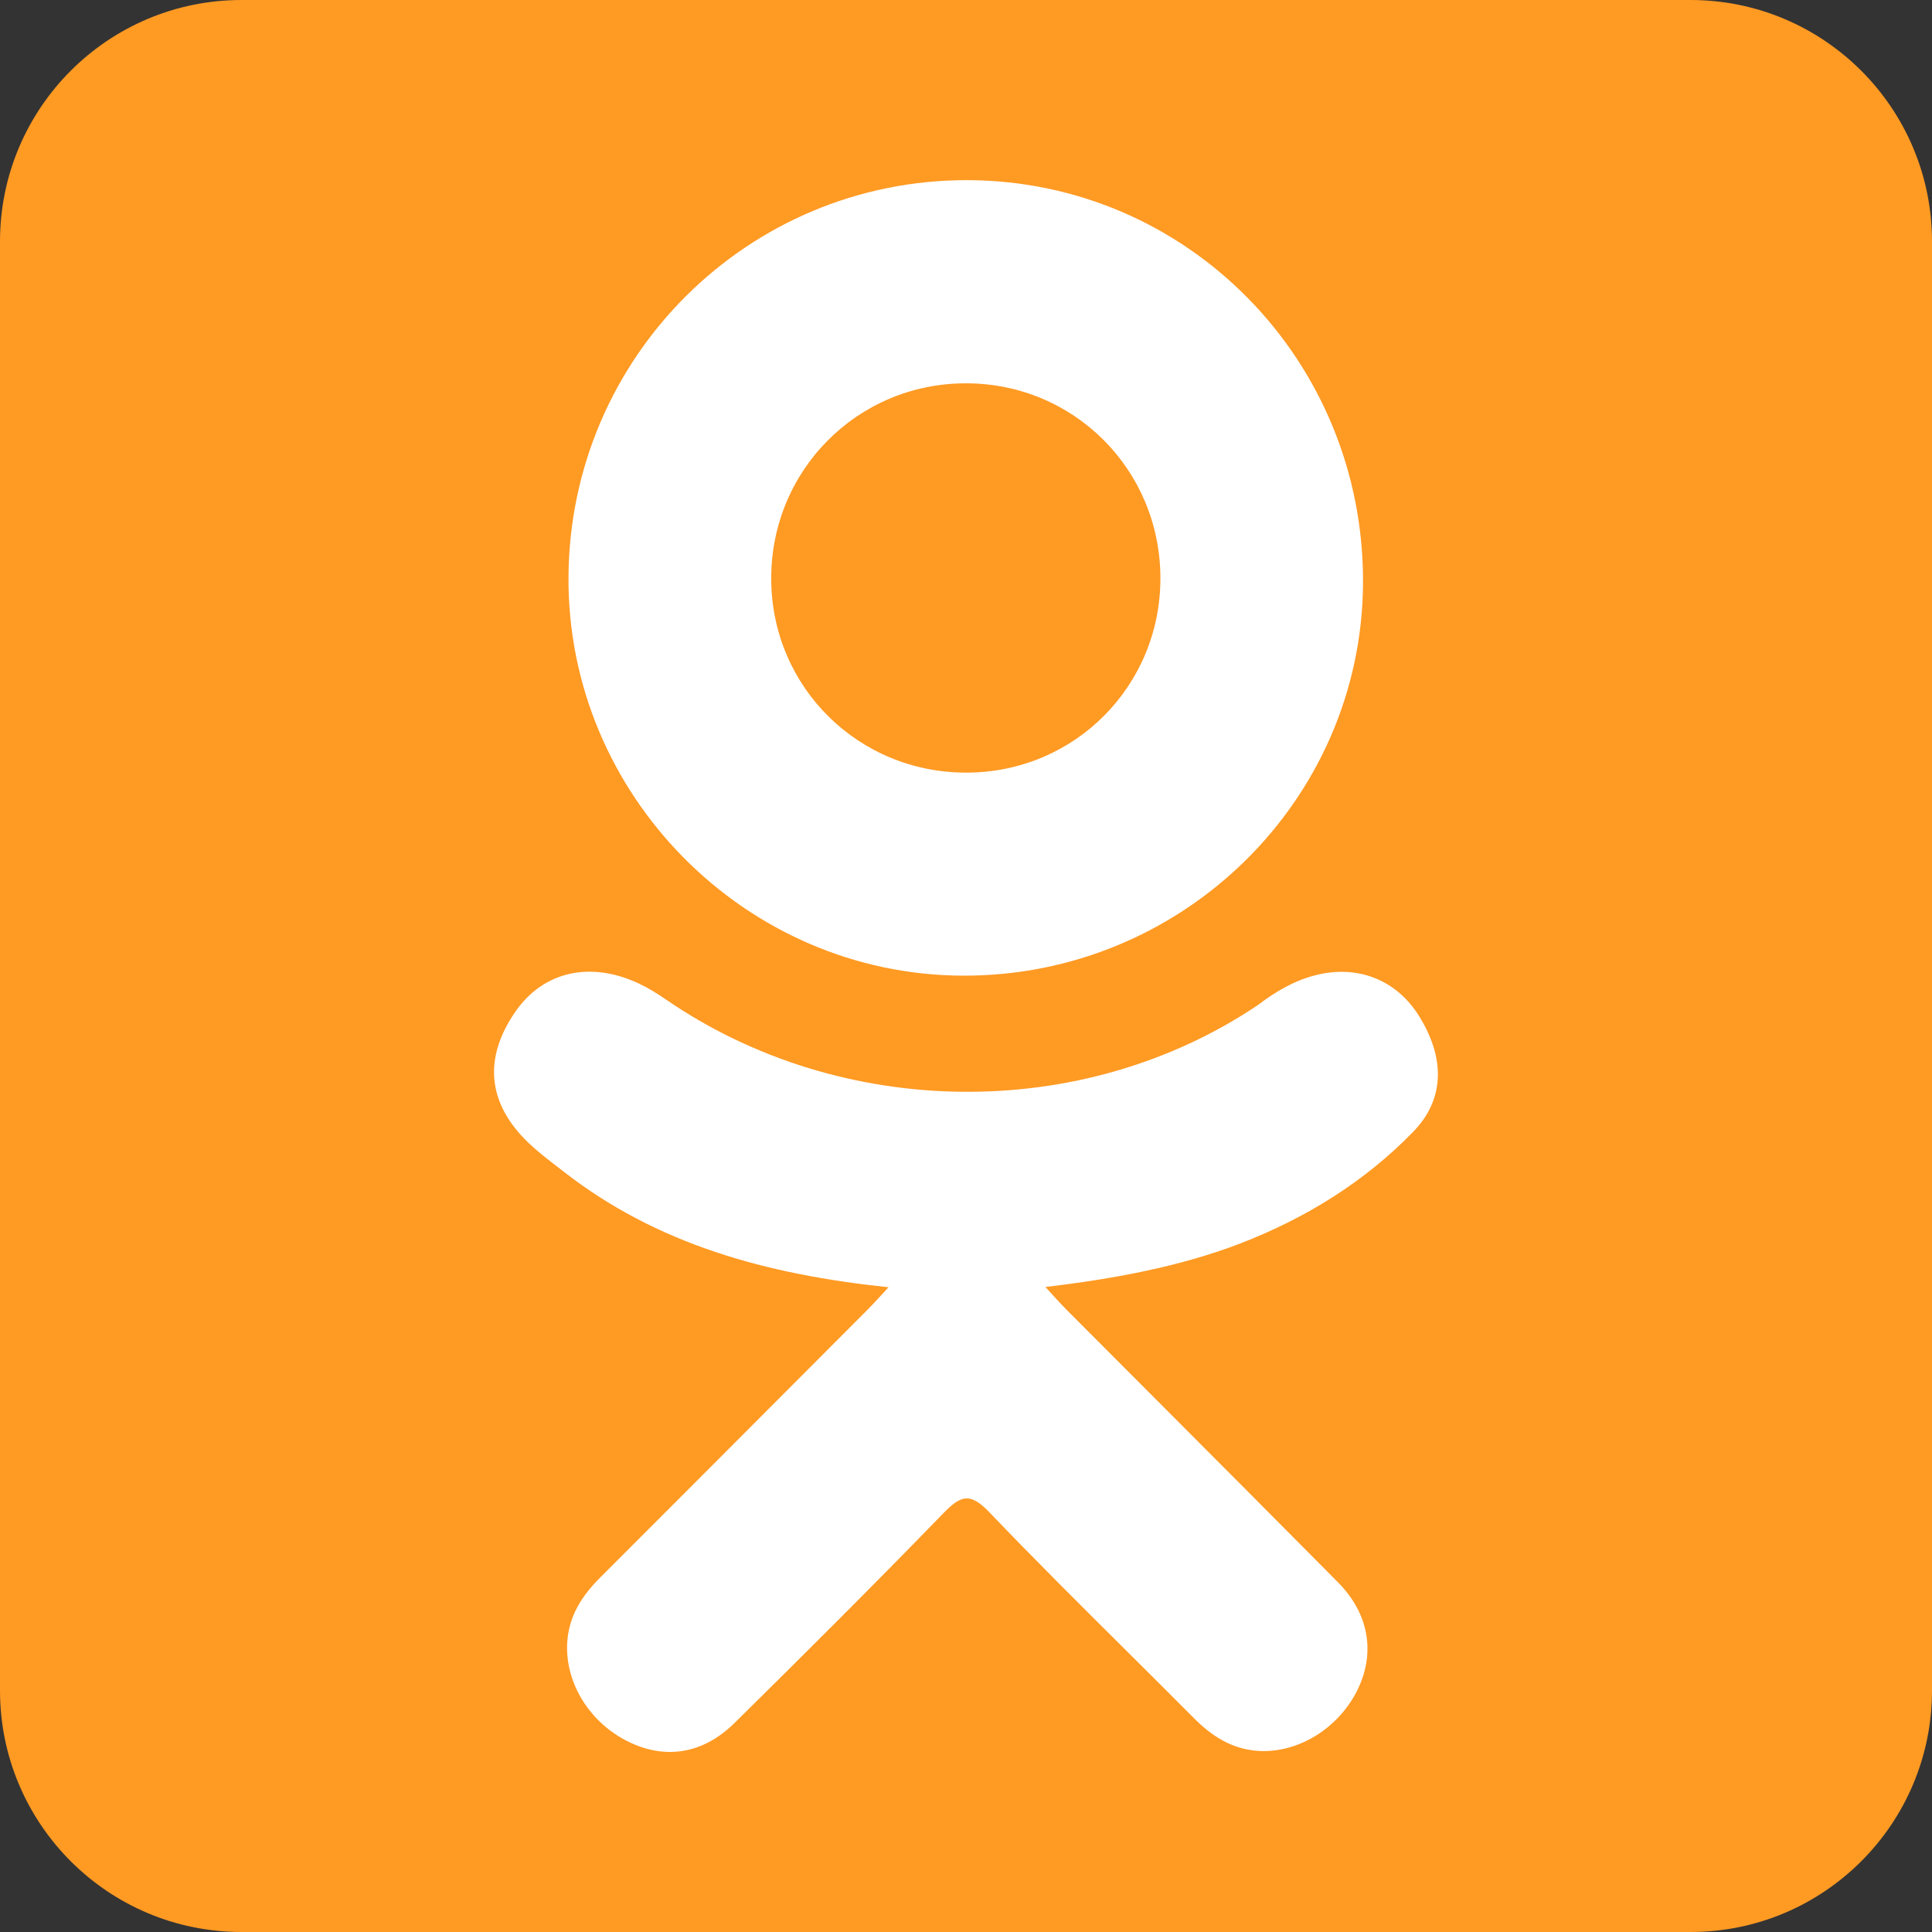<svg width="32" height="32" viewBox="0 0 32 32" fill="none" xmlns="http://www.w3.org/2000/svg">
<rect x="0" y="0" width="32" height="32" fill="#333333" stroke="none"/>
<rect width="32" height="32" rx="6" fill="white"/>
<path fill-rule="evenodd" clip-rule="evenodd" d="M4 0C1.791 0 0 1.791 0 4V28C0 30.209 1.791 32 4 32H28C30.209 32 32 30.209 32 28V4C32 1.791 30.209 0 28 0H4ZM16.027 2.984C19.669 2.994 22.594 5.974 22.576 9.657C22.556 13.256 19.584 16.172 15.948 16.16C12.348 16.148 9.395 13.164 9.416 9.557C9.437 5.912 12.392 2.974 16.027 2.984ZM23.405 18.748C22.6 19.576 21.63 20.174 20.553 20.592C19.535 20.985 18.419 21.185 17.315 21.317L17.412 21.422L17.412 21.423C17.517 21.538 17.583 21.61 17.664 21.692C18.204 22.234 18.744 22.776 19.285 23.317L19.285 23.317C20.246 24.28 21.206 25.243 22.163 26.21C22.671 26.724 22.779 27.362 22.498 27.961C22.191 28.616 21.505 29.046 20.832 29C20.406 28.97 20.074 28.758 19.779 28.462C19.404 28.085 19.028 27.711 18.651 27.336L18.651 27.336C17.889 26.579 17.128 25.822 16.386 25.047C16.064 24.709 15.909 24.772 15.623 25.066C14.486 26.238 13.33 27.391 12.166 28.538C11.644 29.053 11.023 29.146 10.416 28.852C9.772 28.54 9.362 27.882 9.394 27.221C9.416 26.774 9.636 26.433 9.943 26.127C11.14 24.93 12.336 23.732 13.531 22.533L14.385 21.677C14.447 21.615 14.506 21.551 14.577 21.473C14.619 21.428 14.664 21.378 14.717 21.321C12.699 21.11 10.879 20.614 9.322 19.395C9.282 19.365 9.243 19.334 9.204 19.304C9.048 19.183 8.893 19.063 8.752 18.928C8.07 18.273 8.002 17.524 8.541 16.75C9.002 16.089 9.778 15.912 10.583 16.291C10.739 16.364 10.887 16.457 11.03 16.555C13.933 18.55 17.922 18.605 20.836 16.646C21.125 16.425 21.433 16.243 21.791 16.152C22.488 15.974 23.135 16.229 23.509 16.837C23.937 17.531 23.931 18.209 23.405 18.748ZM16.017 12.797C17.804 12.791 19.226 11.357 19.22 9.567C19.213 7.776 17.788 6.35 16.001 6.349C14.199 6.347 12.76 7.799 12.774 9.605C12.787 11.389 14.226 12.805 16.017 12.797Z" fill="#FF9A23"/>
</svg>
